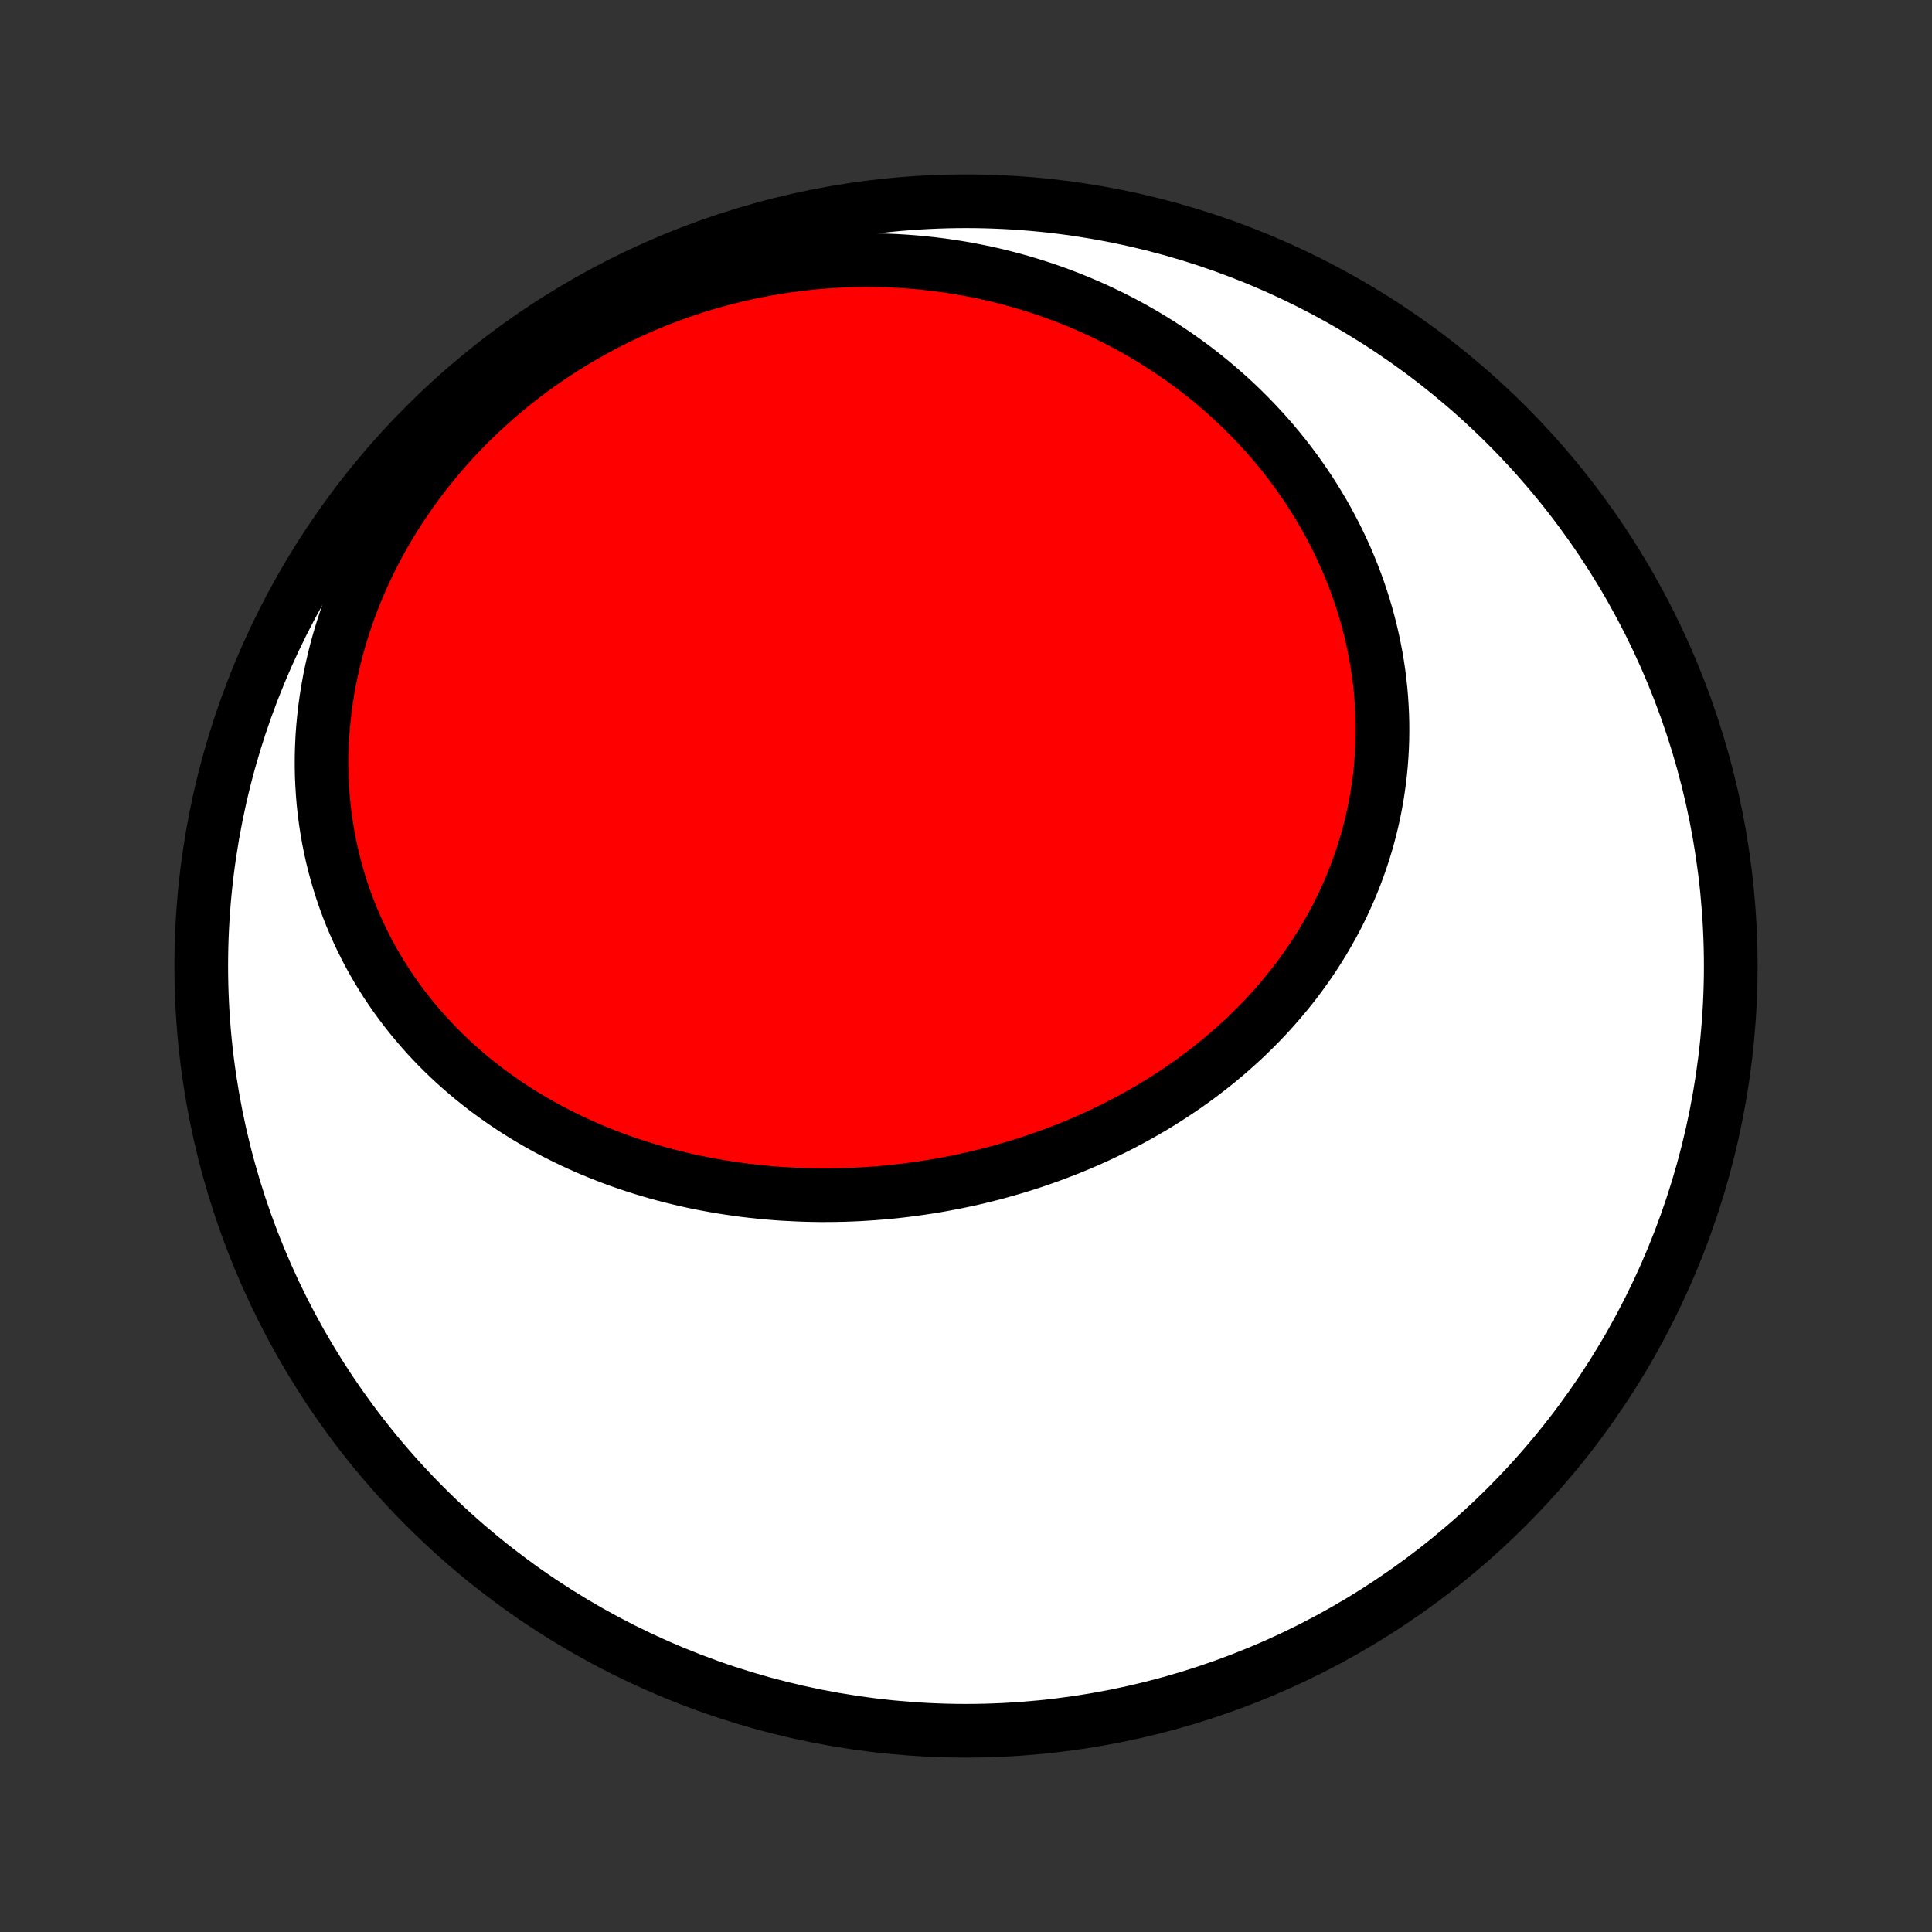 <?xml version="1.0" encoding="utf-8" standalone="no"?>
<!DOCTYPE svg PUBLIC "-//W3C//DTD SVG 1.1//EN"
  "http://www.w3.org/Graphics/SVG/1.1/DTD/svg11.dtd">
<!-- Created with matplotlib (http://matplotlib.org/) -->
<svg height="72pt" version="1.1" viewBox="0 0 72 72" width="72pt" xmlns="http://www.w3.org/2000/svg" xmlns:xlink="http://www.w3.org/1999/xlink">
 <rect x="0" y="0" width="72" height="72" fill="#333333" stroke="none"/>
 <defs>
  <style type="text/css">
*{stroke-linecap:butt;stroke-linejoin:round;}
  </style>
 </defs>
 <g id="figure_1">
  <g id="patch_1">
   <path d="
M0 72
L72 72
L72 0
L0 0
z
" style="fill:none;"/>
  </g>
  <g id="axes_1">
   <g id="PatchCollection_1">
    <defs>
     <path d="
M36 -7.5
C43.558 -7.5 50.808 -10.503 56.153 -15.848
C61.497 -21.192 64.5 -28.442 64.5 -36
C64.5 -43.558 61.497 -50.808 56.153 -56.153
C50.808 -61.497 43.558 -64.5 36 -64.5
C28.442 -64.5 21.192 -61.497 15.848 -56.153
C10.503 -50.808 7.5 -43.558 7.5 -36
C7.5 -28.442 10.503 -21.192 15.848 -15.848
C21.192 -10.503 28.442 -7.5 36 -7.5
z
" id="C0_0_a811fe30f3"/>
     <path d="
M29.748 -27.478
L30.03 -27.468
L30.312 -27.462
L30.595 -27.458
L30.877 -27.459
L31.16 -27.462
L31.443 -27.468
L31.726 -27.478
L32.009 -27.491
L32.292 -27.508
L32.575 -27.527
L32.858 -27.55
L33.141 -27.576
L33.424 -27.605
L33.706 -27.638
L33.989 -27.674
L34.271 -27.713
L34.554 -27.756
L34.836 -27.801
L35.117 -27.85
L35.398 -27.903
L35.679 -27.958
L35.96 -28.017
L36.24 -28.079
L36.52 -28.145
L36.799 -28.214
L37.078 -28.286
L37.356 -28.362
L37.633 -28.441
L37.91 -28.523
L38.186 -28.609
L38.462 -28.698
L38.736 -28.791
L39.01 -28.887
L39.282 -28.987
L39.554 -29.09
L39.825 -29.196
L40.095 -29.306
L40.364 -29.42
L40.631 -29.537
L40.897 -29.657
L41.162 -29.782
L41.425 -29.91
L41.688 -30.041
L41.948 -30.176
L42.207 -30.314
L42.464 -30.457
L42.72 -30.603
L42.974 -30.752
L43.226 -30.905
L43.475 -31.062
L43.723 -31.223
L43.969 -31.387
L44.213 -31.555
L44.454 -31.726
L44.693 -31.901
L44.929 -32.08
L45.163 -32.263
L45.395 -32.449
L45.623 -32.639
L45.849 -32.833
L46.071 -33.031
L46.291 -33.231
L46.508 -33.436
L46.721 -33.645
L46.931 -33.856
L47.138 -34.072
L47.341 -34.291
L47.54 -34.514
L47.736 -34.74
L47.928 -34.97
L48.116 -35.203
L48.3 -35.439
L48.479 -35.679
L48.655 -35.923
L48.826 -36.169
L48.993 -36.419
L49.155 -36.672
L49.312 -36.928
L49.465 -37.188
L49.613 -37.45
L49.757 -37.715
L49.895 -37.984
L50.028 -38.255
L50.155 -38.528
L50.278 -38.805
L50.395 -39.084
L50.507 -39.365
L50.613 -39.649
L50.714 -39.935
L50.809 -40.224
L50.898 -40.515
L50.982 -40.807
L51.06 -41.102
L51.132 -41.398
L51.198 -41.697
L51.258 -41.996
L51.312 -42.298
L51.359 -42.601
L51.401 -42.905
L51.437 -43.21
L51.466 -43.516
L51.489 -43.824
L51.506 -44.132
L51.517 -44.44
L51.521 -44.75
L51.519 -45.059
L51.511 -45.37
L51.496 -45.68
L51.476 -45.99
L51.449 -46.301
L51.415 -46.611
L51.376 -46.921
L51.33 -47.231
L51.278 -47.54
L51.219 -47.848
L51.155 -48.156
L51.084 -48.463
L51.007 -48.769
L50.924 -49.073
L50.835 -49.377
L50.74 -49.679
L50.639 -49.98
L50.532 -50.279
L50.419 -50.576
L50.3 -50.872
L50.176 -51.166
L50.045 -51.457
L49.909 -51.747
L49.768 -52.034
L49.62 -52.319
L49.468 -52.602
L49.309 -52.882
L49.145 -53.16
L48.976 -53.435
L48.802 -53.707
L48.622 -53.976
L48.437 -54.243
L48.247 -54.506
L48.052 -54.766
L47.852 -55.023
L47.647 -55.277
L47.437 -55.527
L47.223 -55.774
L47.003 -56.017
L46.779 -56.257
L46.55 -56.493
L46.317 -56.725
L46.08 -56.954
L45.838 -57.178
L45.591 -57.399
L45.341 -57.616
L45.086 -57.828
L44.827 -58.037
L44.564 -58.241
L44.297 -58.441
L44.026 -58.636
L43.751 -58.828
L43.472 -59.014
L43.19 -59.196
L42.904 -59.374
L42.614 -59.547
L42.321 -59.715
L42.025 -59.879
L41.725 -60.037
L41.422 -60.191
L41.115 -60.34
L40.806 -60.484
L40.493 -60.623
L40.177 -60.757
L39.858 -60.885
L39.537 -61.009
L39.212 -61.127
L38.885 -61.24
L38.555 -61.347
L38.222 -61.449
L37.888 -61.546
L37.55 -61.637
L37.21 -61.723
L36.868 -61.803
L36.524 -61.877
L36.177 -61.945
L35.829 -62.008
L35.478 -62.065
L35.126 -62.116
L34.772 -62.161
L34.416 -62.2
L34.058 -62.233
L33.699 -62.26
L33.339 -62.281
L32.977 -62.295
L32.614 -62.303
L32.25 -62.306
L31.885 -62.301
L31.519 -62.291
L31.152 -62.273
L30.784 -62.25
L30.416 -62.22
L30.048 -62.183
L29.679 -62.14
L29.309 -62.09
L28.94 -62.034
L28.571 -61.971
L28.201 -61.901
L27.832 -61.824
L27.464 -61.741
L27.096 -61.65
L26.728 -61.553
L26.362 -61.45
L25.996 -61.339
L25.632 -61.221
L25.269 -61.097
L24.907 -60.965
L24.547 -60.827
L24.189 -60.682
L23.832 -60.53
L23.478 -60.371
L23.125 -60.205
L22.776 -60.033
L22.428 -59.853
L22.084 -59.667
L21.742 -59.474
L21.404 -59.275
L21.069 -59.069
L20.737 -58.856
L20.409 -58.637
L20.085 -58.411
L19.765 -58.179
L19.448 -57.94
L19.137 -57.696
L18.83 -57.445
L18.527 -57.188
L18.23 -56.925
L17.938 -56.657
L17.651 -56.382
L17.369 -56.103
L17.093 -55.817
L16.823 -55.527
L16.559 -55.231
L16.3 -54.93
L16.049 -54.624
L15.803 -54.314
L15.565 -53.999
L15.333 -53.68
L15.108 -53.356
L14.89 -53.029
L14.679 -52.698
L14.475 -52.363
L14.279 -52.025
L14.091 -51.684
L13.91 -51.34
L13.737 -50.993
L13.572 -50.643
L13.414 -50.291
L13.265 -49.937
L13.123 -49.581
L12.99 -49.224
L12.865 -48.865
L12.749 -48.505
L12.64 -48.144
L12.54 -47.782
L12.448 -47.419
L12.365 -47.057
L12.289 -46.694
L12.223 -46.331
L12.164 -45.969
L12.114 -45.608
L12.072 -45.247
L12.038 -44.887
L12.012 -44.528
L11.995 -44.171
L11.985 -43.815
L11.984 -43.461
L11.99 -43.109
L12.005 -42.76
L12.027 -42.412
L12.056 -42.067
L12.093 -41.725
L12.138 -41.386
L12.19 -41.049
L12.249 -40.715
L12.315 -40.385
L12.389 -40.058
L12.469 -39.735
L12.556 -39.415
L12.649 -39.099
L12.749 -38.786
L12.855 -38.478
L12.968 -38.173
L13.086 -37.873
L13.211 -37.577
L13.341 -37.285
L13.477 -36.996
L13.618 -36.713
L13.764 -36.434
L13.916 -36.159
L14.073 -35.889
L14.235 -35.623
L14.402 -35.361
L14.573 -35.105
L14.749 -34.852
L14.929 -34.605
L15.114 -34.361
L15.302 -34.123
L15.495 -33.889
L15.691 -33.66
L15.891 -33.435
L16.095 -33.215
L16.302 -32.999
L16.513 -32.788
L16.727 -32.582
L16.944 -32.38
L17.164 -32.183
L17.387 -31.99
L17.613 -31.802
L17.842 -31.618
L18.073 -31.438
L18.307 -31.263
L18.543 -31.093
L18.782 -30.926
L19.022 -30.764
L19.265 -30.607
L19.51 -30.453
L19.757 -30.304
L20.006 -30.159
L20.257 -30.018
L20.509 -29.882
L20.764 -29.749
L21.02 -29.621
L21.277 -29.496
L21.536 -29.376
L21.796 -29.259
L22.058 -29.146
L22.321 -29.038
L22.585 -28.933
L22.851 -28.832
L23.117 -28.735
L23.385 -28.642
L23.654 -28.552
L23.924 -28.466
L24.194 -28.384
L24.466 -28.305
L24.738 -28.23
L25.012 -28.159
L25.286 -28.091
L25.56 -28.027
L25.836 -27.966
L26.112 -27.909
L26.389 -27.856
L26.666 -27.806
L26.944 -27.759
L27.223 -27.716
L27.502 -27.676
L27.781 -27.639
L28.061 -27.606
L28.341 -27.576
L28.622 -27.55
L28.903 -27.527
L29.184 -27.507
z
" id="C0_1_964cb129bd"/>
    </defs>
    <g clip-path="url(#p1bffca34e9)">
     <use style="fill:#ffffff;stroke:#000000;stroke-width:2.0;" x="0.0" xlink:href="#C0_0_a811fe30f3" y="72.0"/>
    </g>
    <g clip-path="url(#p1bffca34e9)">
     <use style="fill:#ff0000;stroke:#000000;stroke-width:2.0;" x="0.0" xlink:href="#C0_1_964cb129bd" y="72.0"/>
    </g>
   </g>
  </g>
 </g>
 <defs>
  <clipPath id="p1bffca34e9">
   <rect height="72.0" width="72.0" x="0.0" y="0.0"/>
  </clipPath>
 </defs>
</svg>
